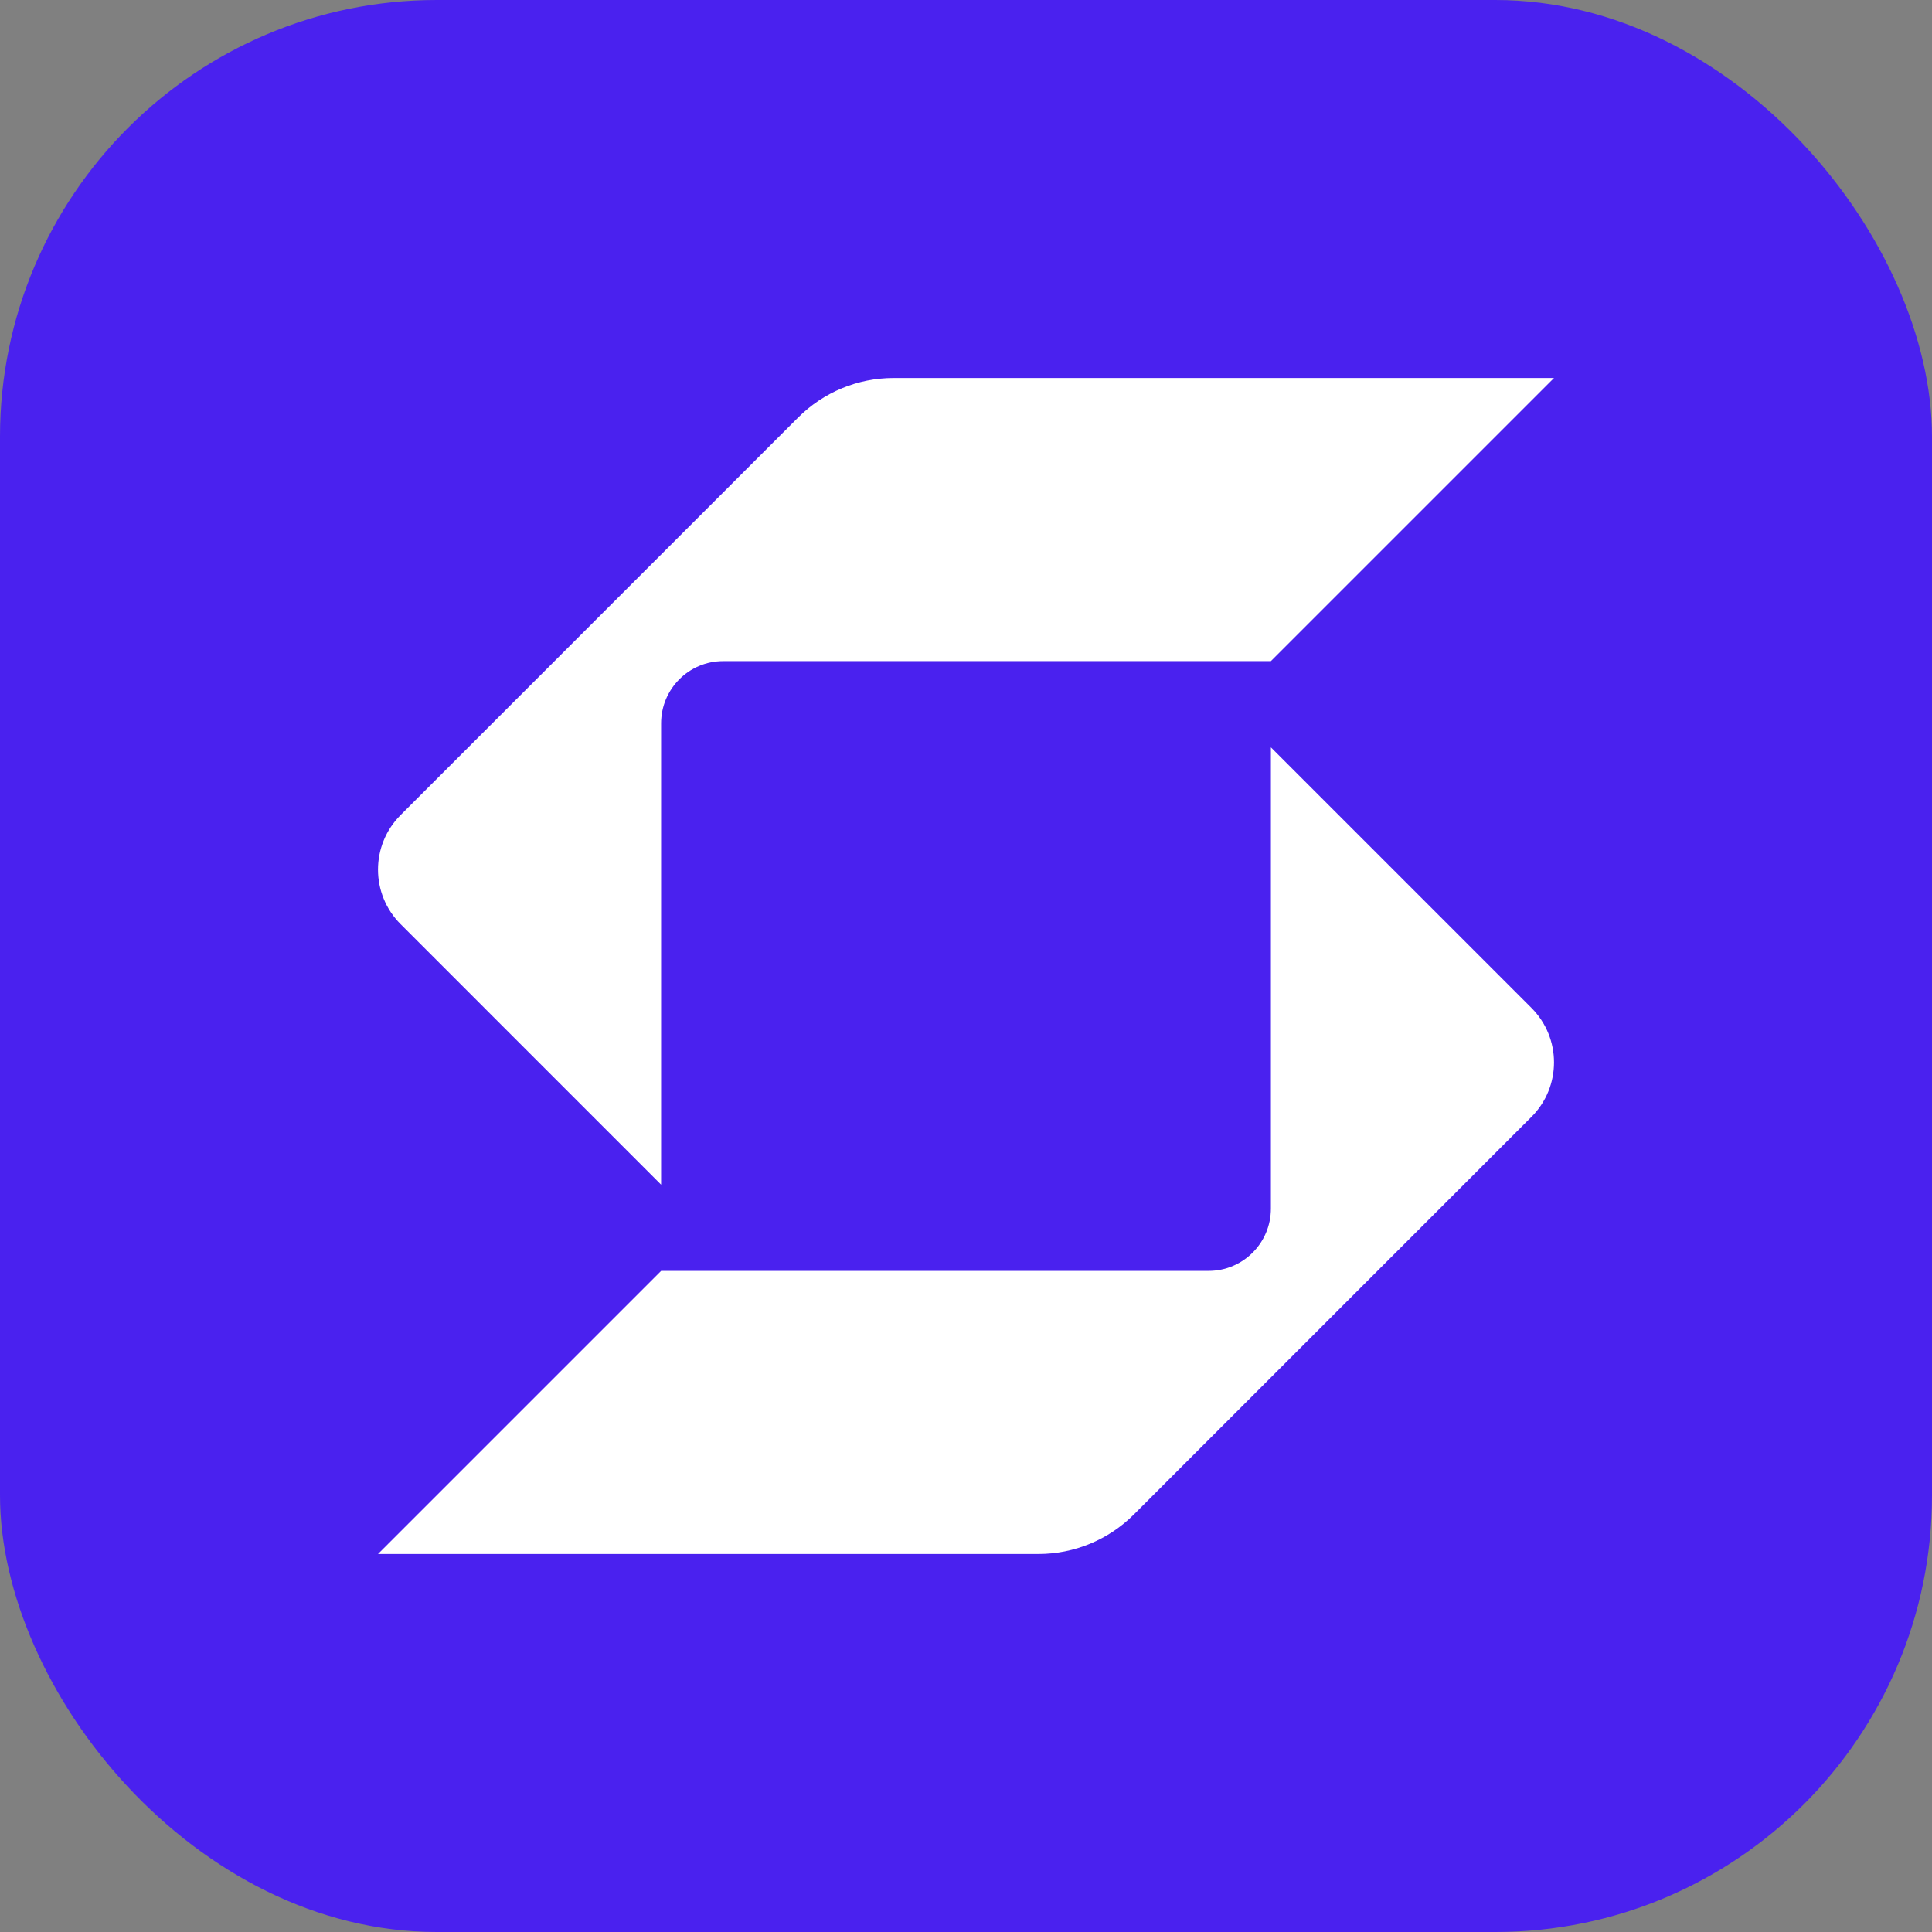 <svg width="230" height="230" viewBox="0 0 230 230" fill="none" xmlns="http://www.w3.org/2000/svg">
<rect x="0" y="0" width="230" height="230" fill="#808080" stroke="none"/>
<rect width="230" height="230" rx="52" fill="#4A21EF"/>
<g clip-path="url(#clip0_3_37)">
<path d="M106.375 45C102.114 45 98.028 46.693 95.015 49.706L47.689 97.033C45.896 98.826 45 101.175 45 103.525C45 105.874 45.896 108.223 47.689 110.016L78.703 141.031V86.123C78.703 82.026 81.999 78.704 86.097 78.704C103.408 78.704 145.547 78.704 151.295 78.704L184.999 45.001L106.375 45Z" fill="white"/>
<path d="M78.705 151.296H143.878C147.975 151.296 151.297 147.974 151.297 143.876V88.969L182.311 119.984C184.104 121.777 185 124.126 185 126.475C185 128.825 184.104 131.174 182.311 132.967L134.985 180.294C131.972 183.307 127.886 185 123.625 185L45.002 184.999L78.705 151.296Z" fill="white"/>
</g>
<defs>
<clipPath id="clip0_3_37">
<rect width="140" height="140" fill="white" transform="translate(45 45)"/>
</clipPath>
</defs>
</svg>
